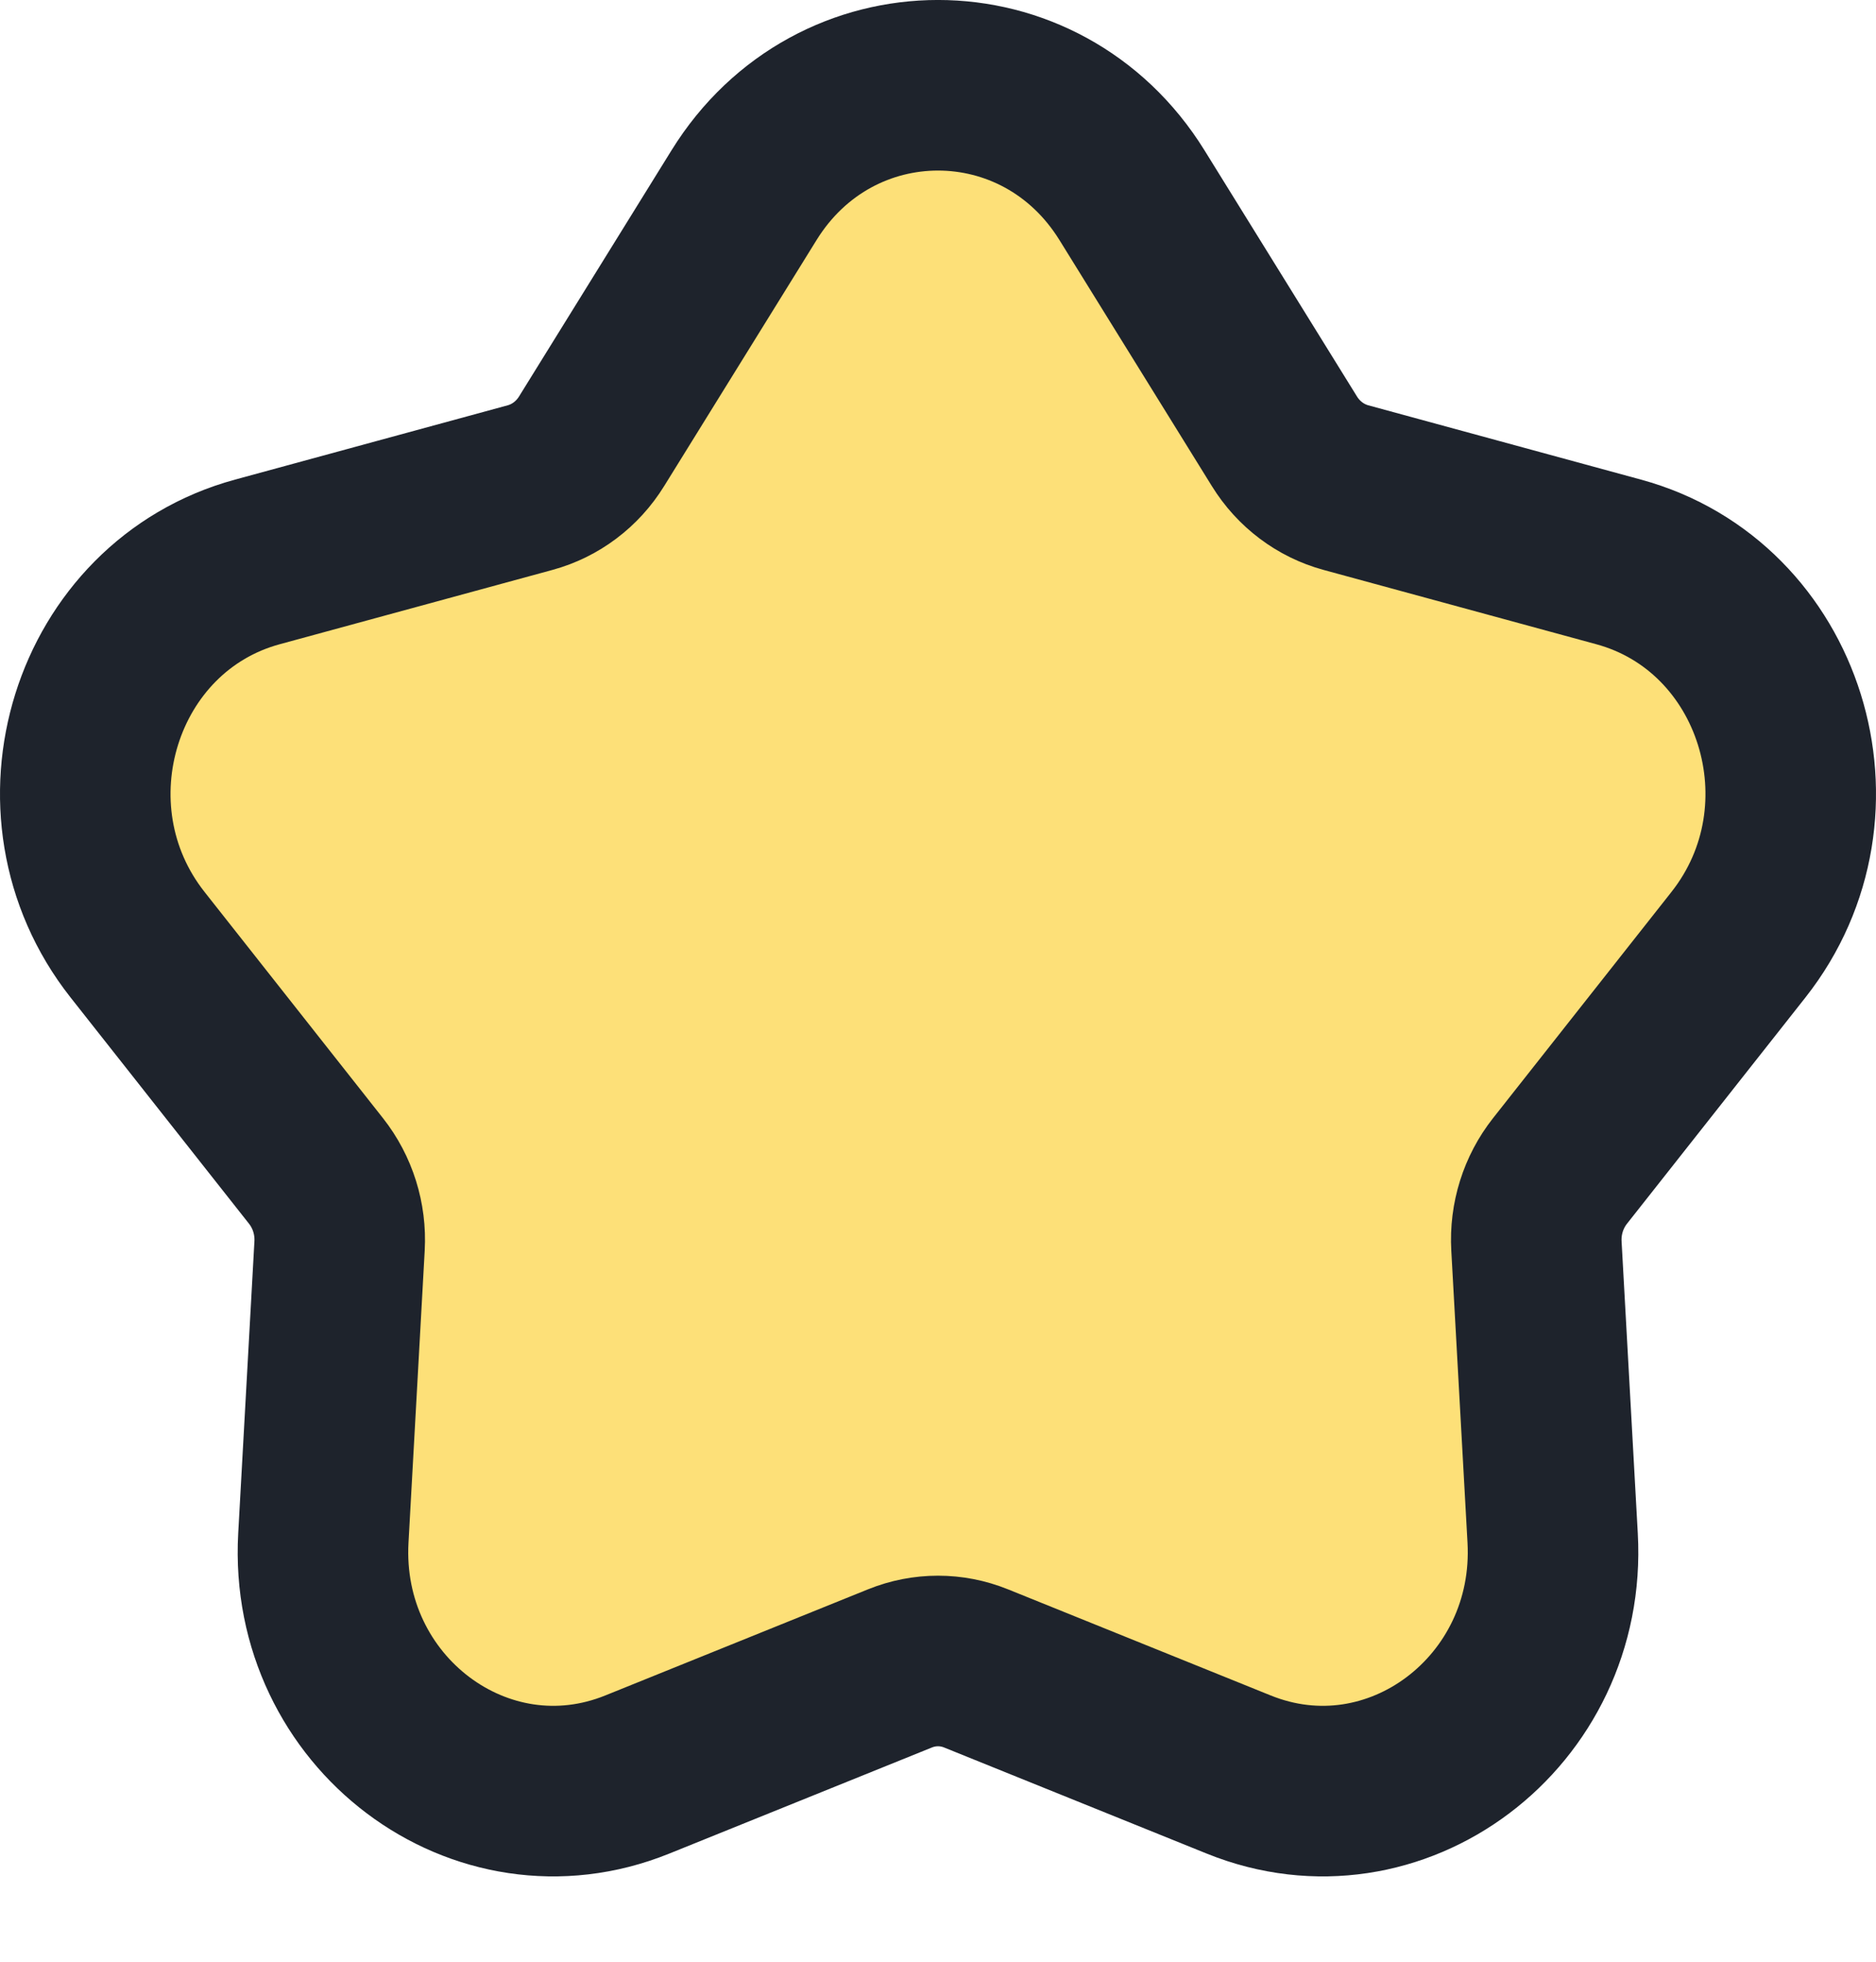 <svg width="22" height="23" viewBox="0 0 22 23" fill="none" xmlns="http://www.w3.org/2000/svg">
<path id="Vector" fill-rule="evenodd" clip-rule="evenodd" d="M13.275 2.289C12.211 0.57 9.789 0.57 8.725 2.289L6.938 5.173C6.772 5.442 6.514 5.636 6.216 5.717L3.019 6.588C1.114 7.106 0.366 9.495 1.613 11.076L3.706 13.729C3.901 13.976 4 14.29 3.982 14.609L3.792 18.032C3.679 20.071 5.639 21.547 7.474 20.805L10.554 19.561C10.841 19.445 11.159 19.445 11.446 19.561L14.526 20.805C16.361 21.547 18.321 20.071 18.208 18.032L18.018 14.609C18 14.29 18.099 13.976 18.294 13.729L20.387 11.076C21.634 9.495 20.886 7.106 18.981 6.588L15.784 5.717C15.486 5.636 15.228 5.442 15.062 5.173L13.275 2.289Z" fill="#FDE078" stroke="#1E232C" stroke-width="2"/>
</svg>
